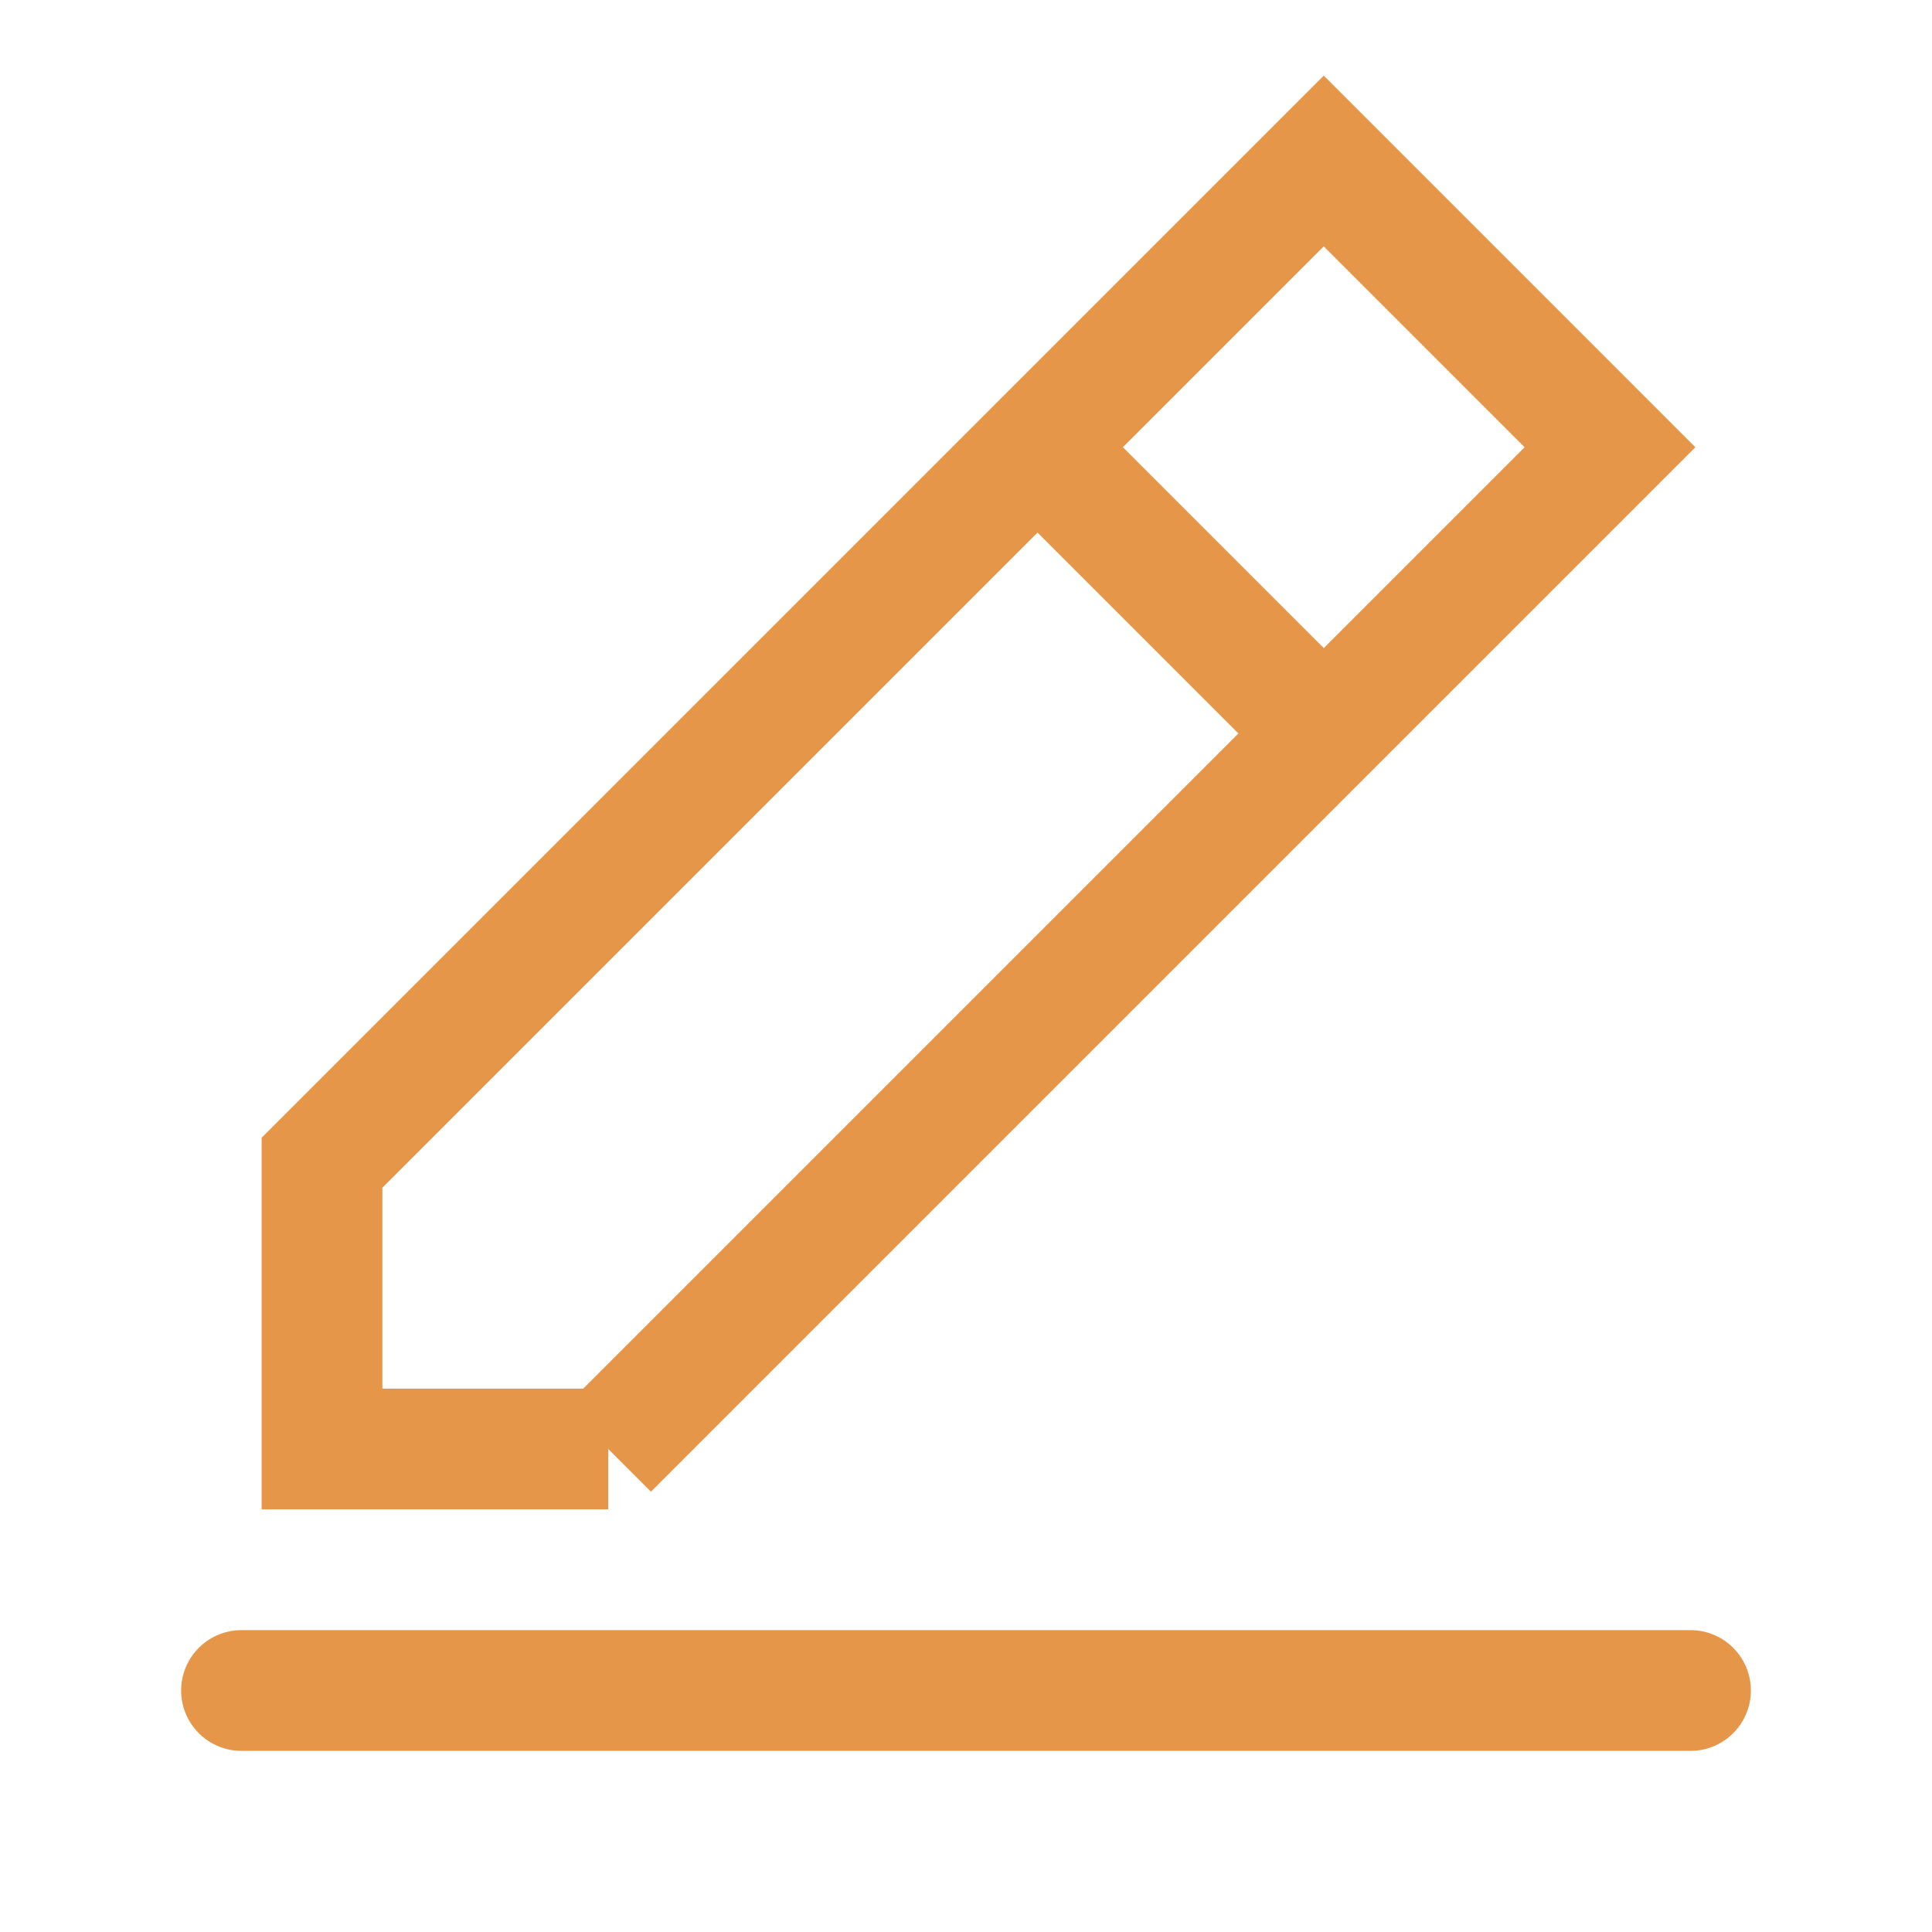 <svg xmlns="http://www.w3.org/2000/svg" class="rubicons pencil-write" width="36" height="36" viewBox="0 0 24 24" stroke="rgb(230, 150, 72)" stroke-width="1.5" fill="none">
  <path d="M3 21h18M12.889 5.556l3.555 3.555M7.556 18L20 5.556 16.444 2 4 14.444V18h3.556z" stroke-linecap="round"></path>
</svg>
